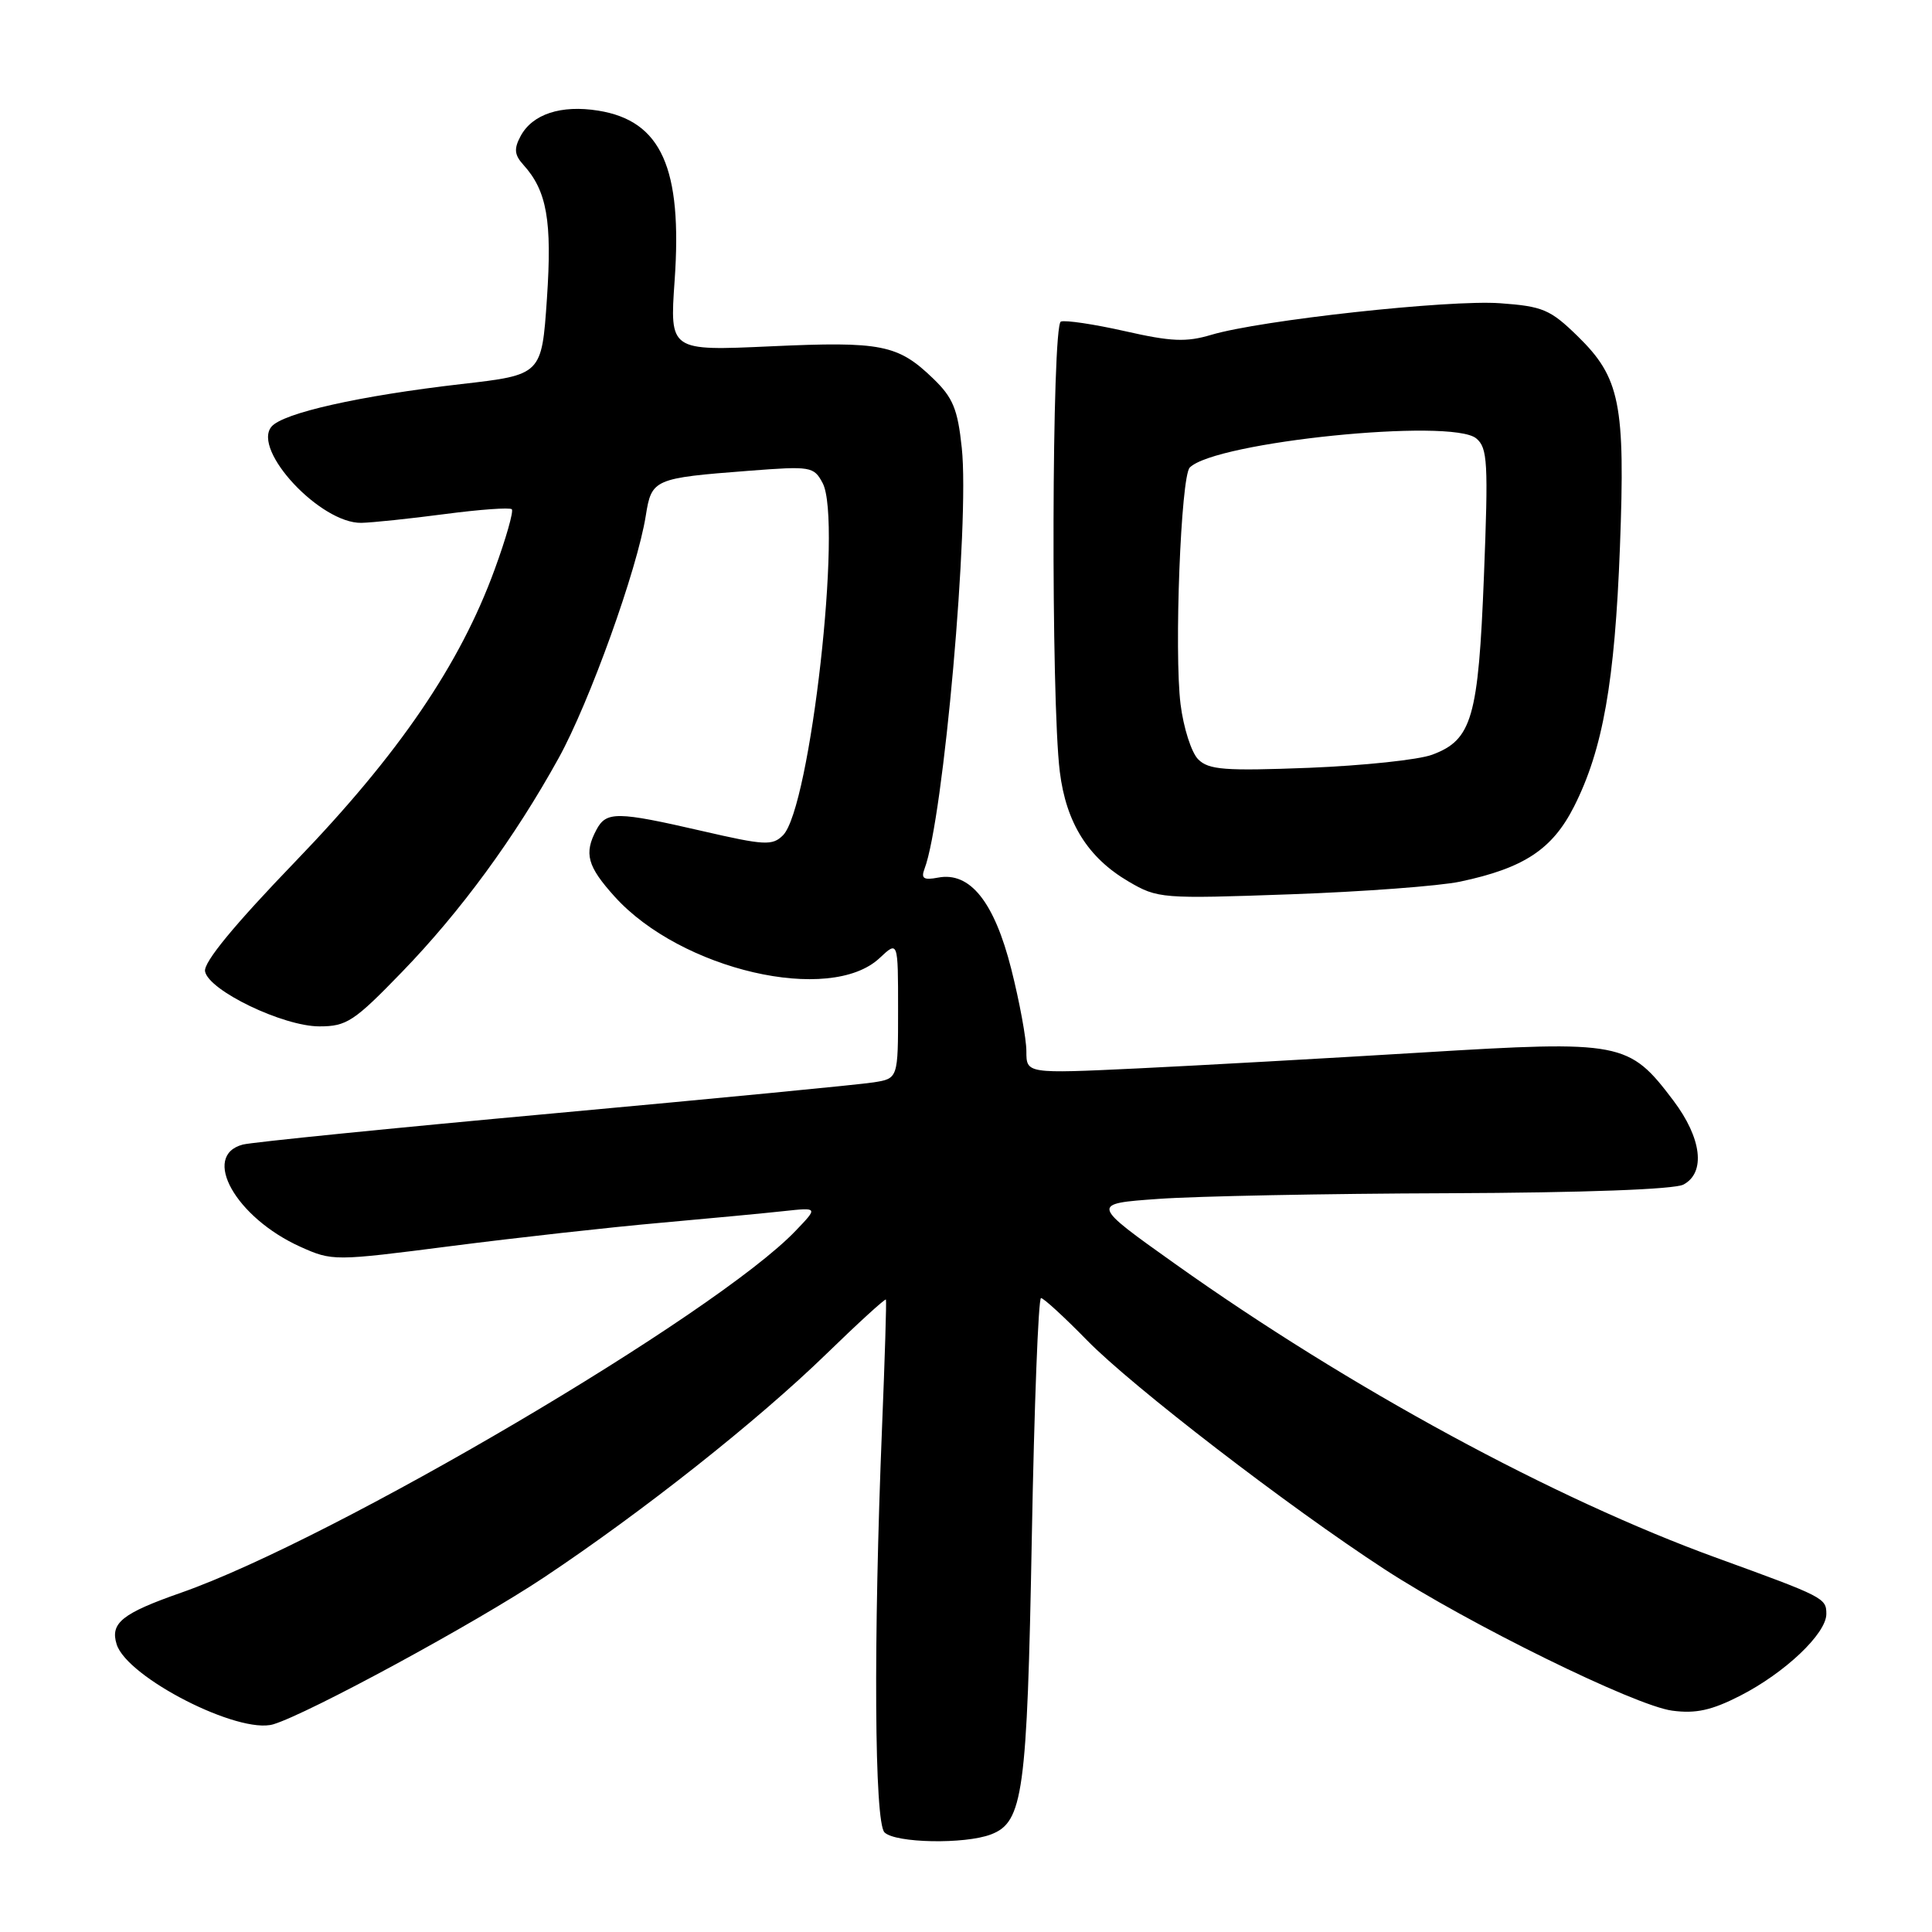 <?xml version="1.0" encoding="UTF-8" standalone="no"?>
<!DOCTYPE svg PUBLIC "-//W3C//DTD SVG 1.1//EN" "http://www.w3.org/Graphics/SVG/1.1/DTD/svg11.dtd" >
<svg xmlns="http://www.w3.org/2000/svg" xmlns:xlink="http://www.w3.org/1999/xlink" version="1.1" viewBox="0 0 256 256">
 <g >
 <path fill="currentColor"
d=" M 131.31 243.07 C 135.57 241.45 136.10 237.62 136.72 203.75 C 137.04 186.29 137.59 172.00 137.94 172.00 C 138.28 172.00 141.03 174.52 144.03 177.59 C 149.98 183.68 170.74 199.66 183.50 207.96 C 194.54 215.15 216.65 226.02 221.57 226.67 C 224.69 227.09 226.79 226.63 230.57 224.70 C 236.52 221.66 242.00 216.46 242.00 213.86 C 242.00 211.75 241.68 211.59 227.50 206.44 C 205.88 198.59 178.83 183.91 155.75 167.50 C 144.50 159.50 144.50 159.50 153.50 158.86 C 158.45 158.50 175.69 158.16 191.82 158.11 C 209.90 158.04 221.87 157.60 223.07 156.96 C 226.04 155.37 225.49 150.81 221.73 145.83 C 215.84 138.03 214.92 137.85 188.49 139.46 C 175.85 140.23 158.86 141.18 150.75 141.57 C 136.00 142.27 136.00 142.27 136.00 139.29 C 136.00 137.66 135.10 132.76 134.00 128.41 C 131.75 119.50 128.53 115.47 124.29 116.29 C 122.39 116.65 122.02 116.40 122.50 115.13 C 125.01 108.60 128.50 69.21 127.44 59.34 C 126.90 54.20 126.27 52.68 123.64 50.15 C 118.97 45.65 116.79 45.22 102.12 45.89 C 88.74 46.50 88.74 46.50 89.39 37.20 C 90.44 22.26 87.63 16.00 79.27 14.66 C 74.34 13.87 70.54 15.12 68.98 18.04 C 68.08 19.72 68.16 20.52 69.35 21.84 C 72.47 25.28 73.17 29.25 72.47 39.58 C 71.78 49.67 71.78 49.67 61.14 50.89 C 47.66 52.44 37.47 54.73 35.97 56.54 C 33.38 59.65 42.49 69.39 47.89 69.28 C 49.32 69.25 54.29 68.73 58.92 68.12 C 63.56 67.51 67.56 67.22 67.82 67.48 C 68.07 67.74 67.06 71.32 65.55 75.44 C 60.96 88.04 52.84 99.94 39.17 114.12 C 31.02 122.58 26.95 127.52 27.17 128.71 C 27.64 131.25 37.51 136.00 42.32 136.00 C 45.93 136.00 46.92 135.35 53.25 128.81 C 61.04 120.77 68.21 110.98 74.03 100.44 C 78.11 93.05 84.44 75.45 85.57 68.33 C 86.34 63.48 86.63 63.35 99.25 62.38 C 107.43 61.75 107.83 61.81 109.00 64.00 C 111.66 68.97 107.37 107.05 103.75 110.68 C 102.35 112.08 101.31 112.02 93.03 110.11 C 81.74 107.51 80.34 107.50 79.04 109.93 C 77.35 113.09 77.81 114.78 81.45 118.81 C 90.23 128.53 110.00 133.11 116.56 126.94 C 119.00 124.65 119.00 124.65 119.00 133.78 C 119.00 142.91 119.00 142.91 115.75 143.42 C 113.96 143.71 94.92 145.55 73.43 147.52 C 51.94 149.48 33.37 151.35 32.18 151.66 C 26.61 153.12 31.24 161.34 39.79 165.20 C 44.05 167.11 44.23 167.11 59.79 165.11 C 68.43 164.00 80.90 162.61 87.50 162.03 C 94.10 161.44 101.50 160.74 103.94 160.47 C 108.39 159.99 108.39 159.99 105.44 163.07 C 94.91 174.11 44.28 203.93 24.00 211.04 C 16.17 213.78 14.57 215.06 15.46 217.89 C 16.86 222.30 31.64 229.84 36.21 228.48 C 40.82 227.10 62.93 215.11 72.09 209.01 C 85.18 200.29 100.36 188.28 109.50 179.40 C 113.75 175.27 117.30 172.03 117.39 172.20 C 117.48 172.36 117.25 179.93 116.88 189.00 C 115.72 217.51 115.86 241.46 117.20 242.80 C 118.62 244.22 127.83 244.40 131.31 243.07 Z  M 193.48 116.82 C 201.93 115.03 205.69 112.55 208.57 106.87 C 212.39 99.32 213.97 90.38 214.65 72.50 C 215.37 53.49 214.67 50.04 209.04 44.54 C 205.42 41.01 204.43 40.59 198.77 40.18 C 192.01 39.69 167.03 42.42 160.49 44.37 C 157.18 45.36 155.18 45.27 149.06 43.88 C 144.98 42.96 141.16 42.39 140.57 42.61 C 139.36 43.08 139.24 92.73 140.43 102.26 C 141.27 109.04 144.16 113.65 149.53 116.80 C 153.40 119.07 153.92 119.11 170.98 118.50 C 180.60 118.16 190.73 117.40 193.48 116.82 Z  M 158.77 100.62 C 157.87 99.73 156.82 96.44 156.43 93.32 C 155.57 86.39 156.47 63.13 157.65 61.95 C 161.06 58.54 192.33 55.37 195.61 58.09 C 197.12 59.34 197.22 61.27 196.63 76.32 C 195.89 95.12 195.05 98.04 189.78 100.00 C 187.98 100.68 180.63 101.45 173.45 101.74 C 162.28 102.17 160.16 102.01 158.77 100.62 Z "/>
</g>
</svg>